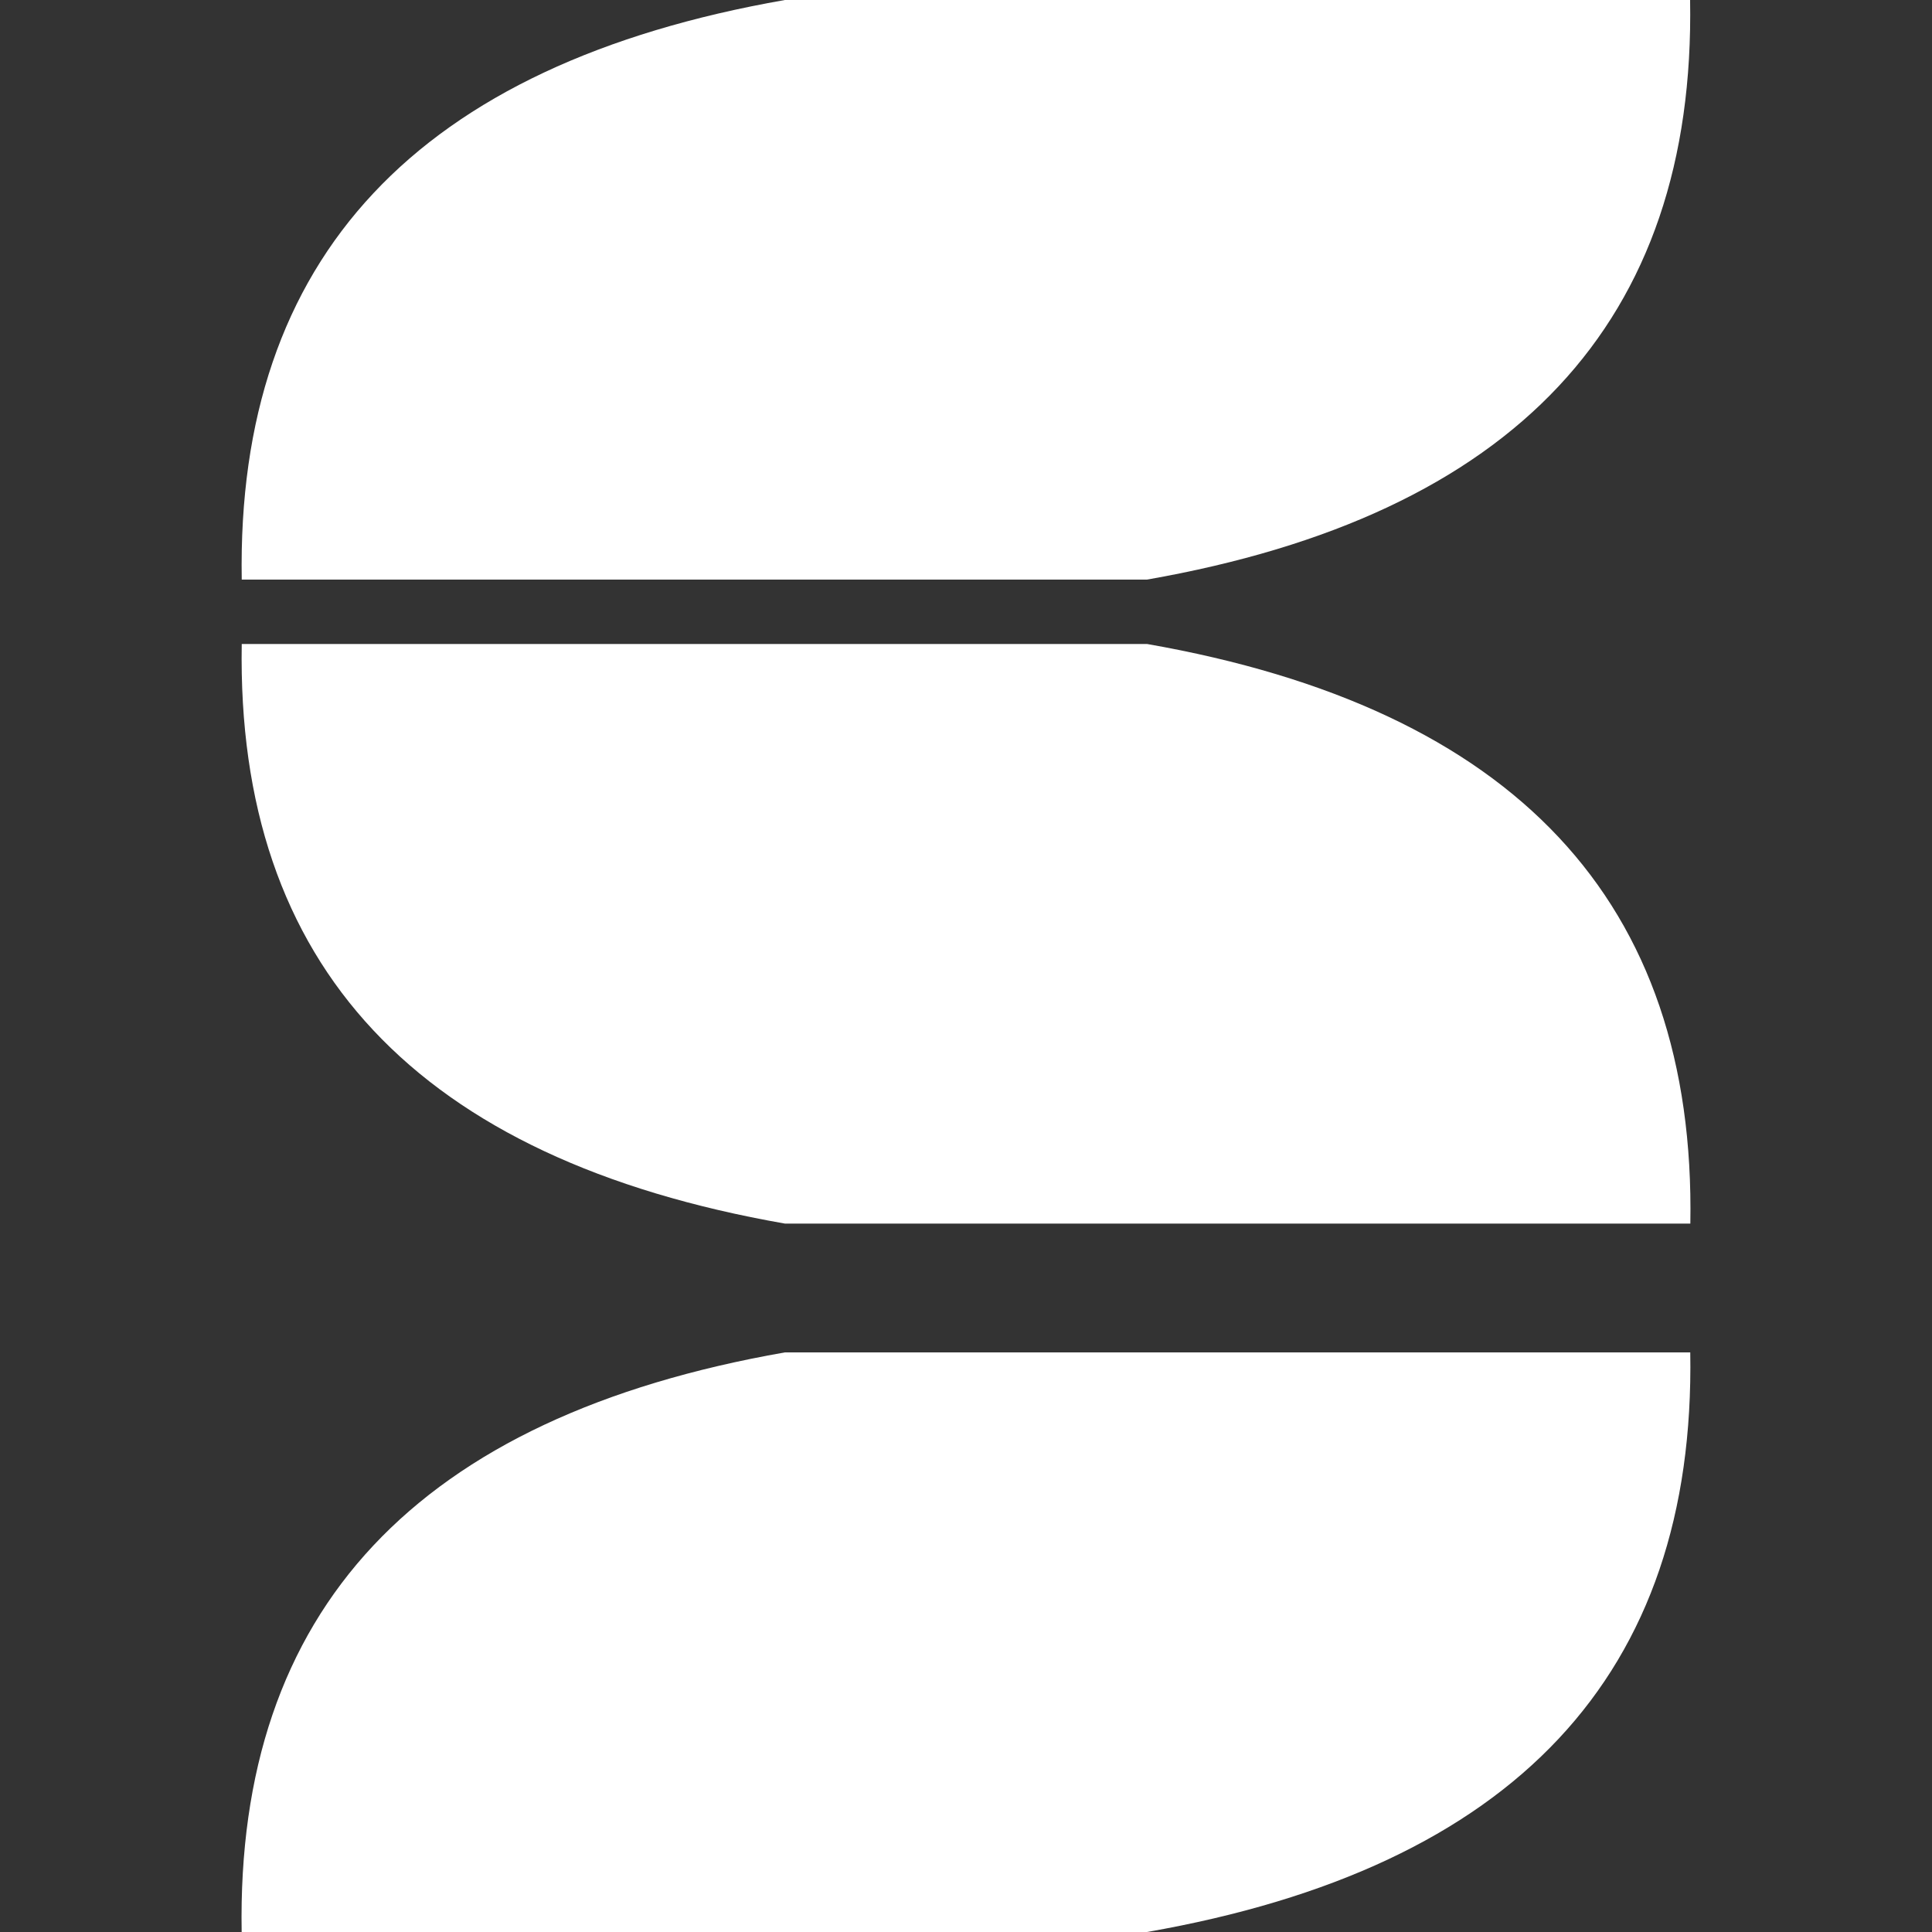 <svg xmlns="http://www.w3.org/2000/svg" xmlns:xlink="http://www.w3.org/1999/xlink" fill="none" version="1.1" width="24" height="24" viewBox="0 0 24 24"><rect x="0" y="0" width="24" height="24" fill="#333333" stroke="none"/><defs><clipPath id="master_svg0_12_5381/4_8429"><rect x="0" y="0" width="24" height="24" rx="0"/></clipPath></defs><g clip-path="url(#master_svg0_12_5381/4_8429)"><g><g><path d="M4.639,2.4Q2.952,4.2,3.003,7.2L11.999,7.2L14.248,7.2Q17.673,6.6,19.36,4.8Q21.047,3,20.995,0L11.999,0L9.75,0Q6.325,0.6,4.639,2.4Z" fill="#FFFFFF" fill-opacity="1"/></g><g><path d="M4.637,19.2Q2.95,21,3.002,24L11.999,24L14.249,24Q17.674,23.4,19.361,21.6Q21.048,19.8,20.997,16.8L11.999,16.8L9.75,16.8Q6.325,17.4,4.637,19.2Z" fill="#FFFFFF" fill-opacity="1"/></g><g transform="matrix(1,0,0,-1,0,30.4)"><path d="M4.639,17.6Q2.952,19.4,3.003,22.4L12.001,22.4L14.25,22.4Q17.675,21.8,19.362,20Q21.05,18.2,20.998,15.2L12.001,15.2L9.751,15.2Q6.326,15.8,4.639,17.6Z" fill="#FFFFFF" fill-opacity="1"/></g></g></g></svg>